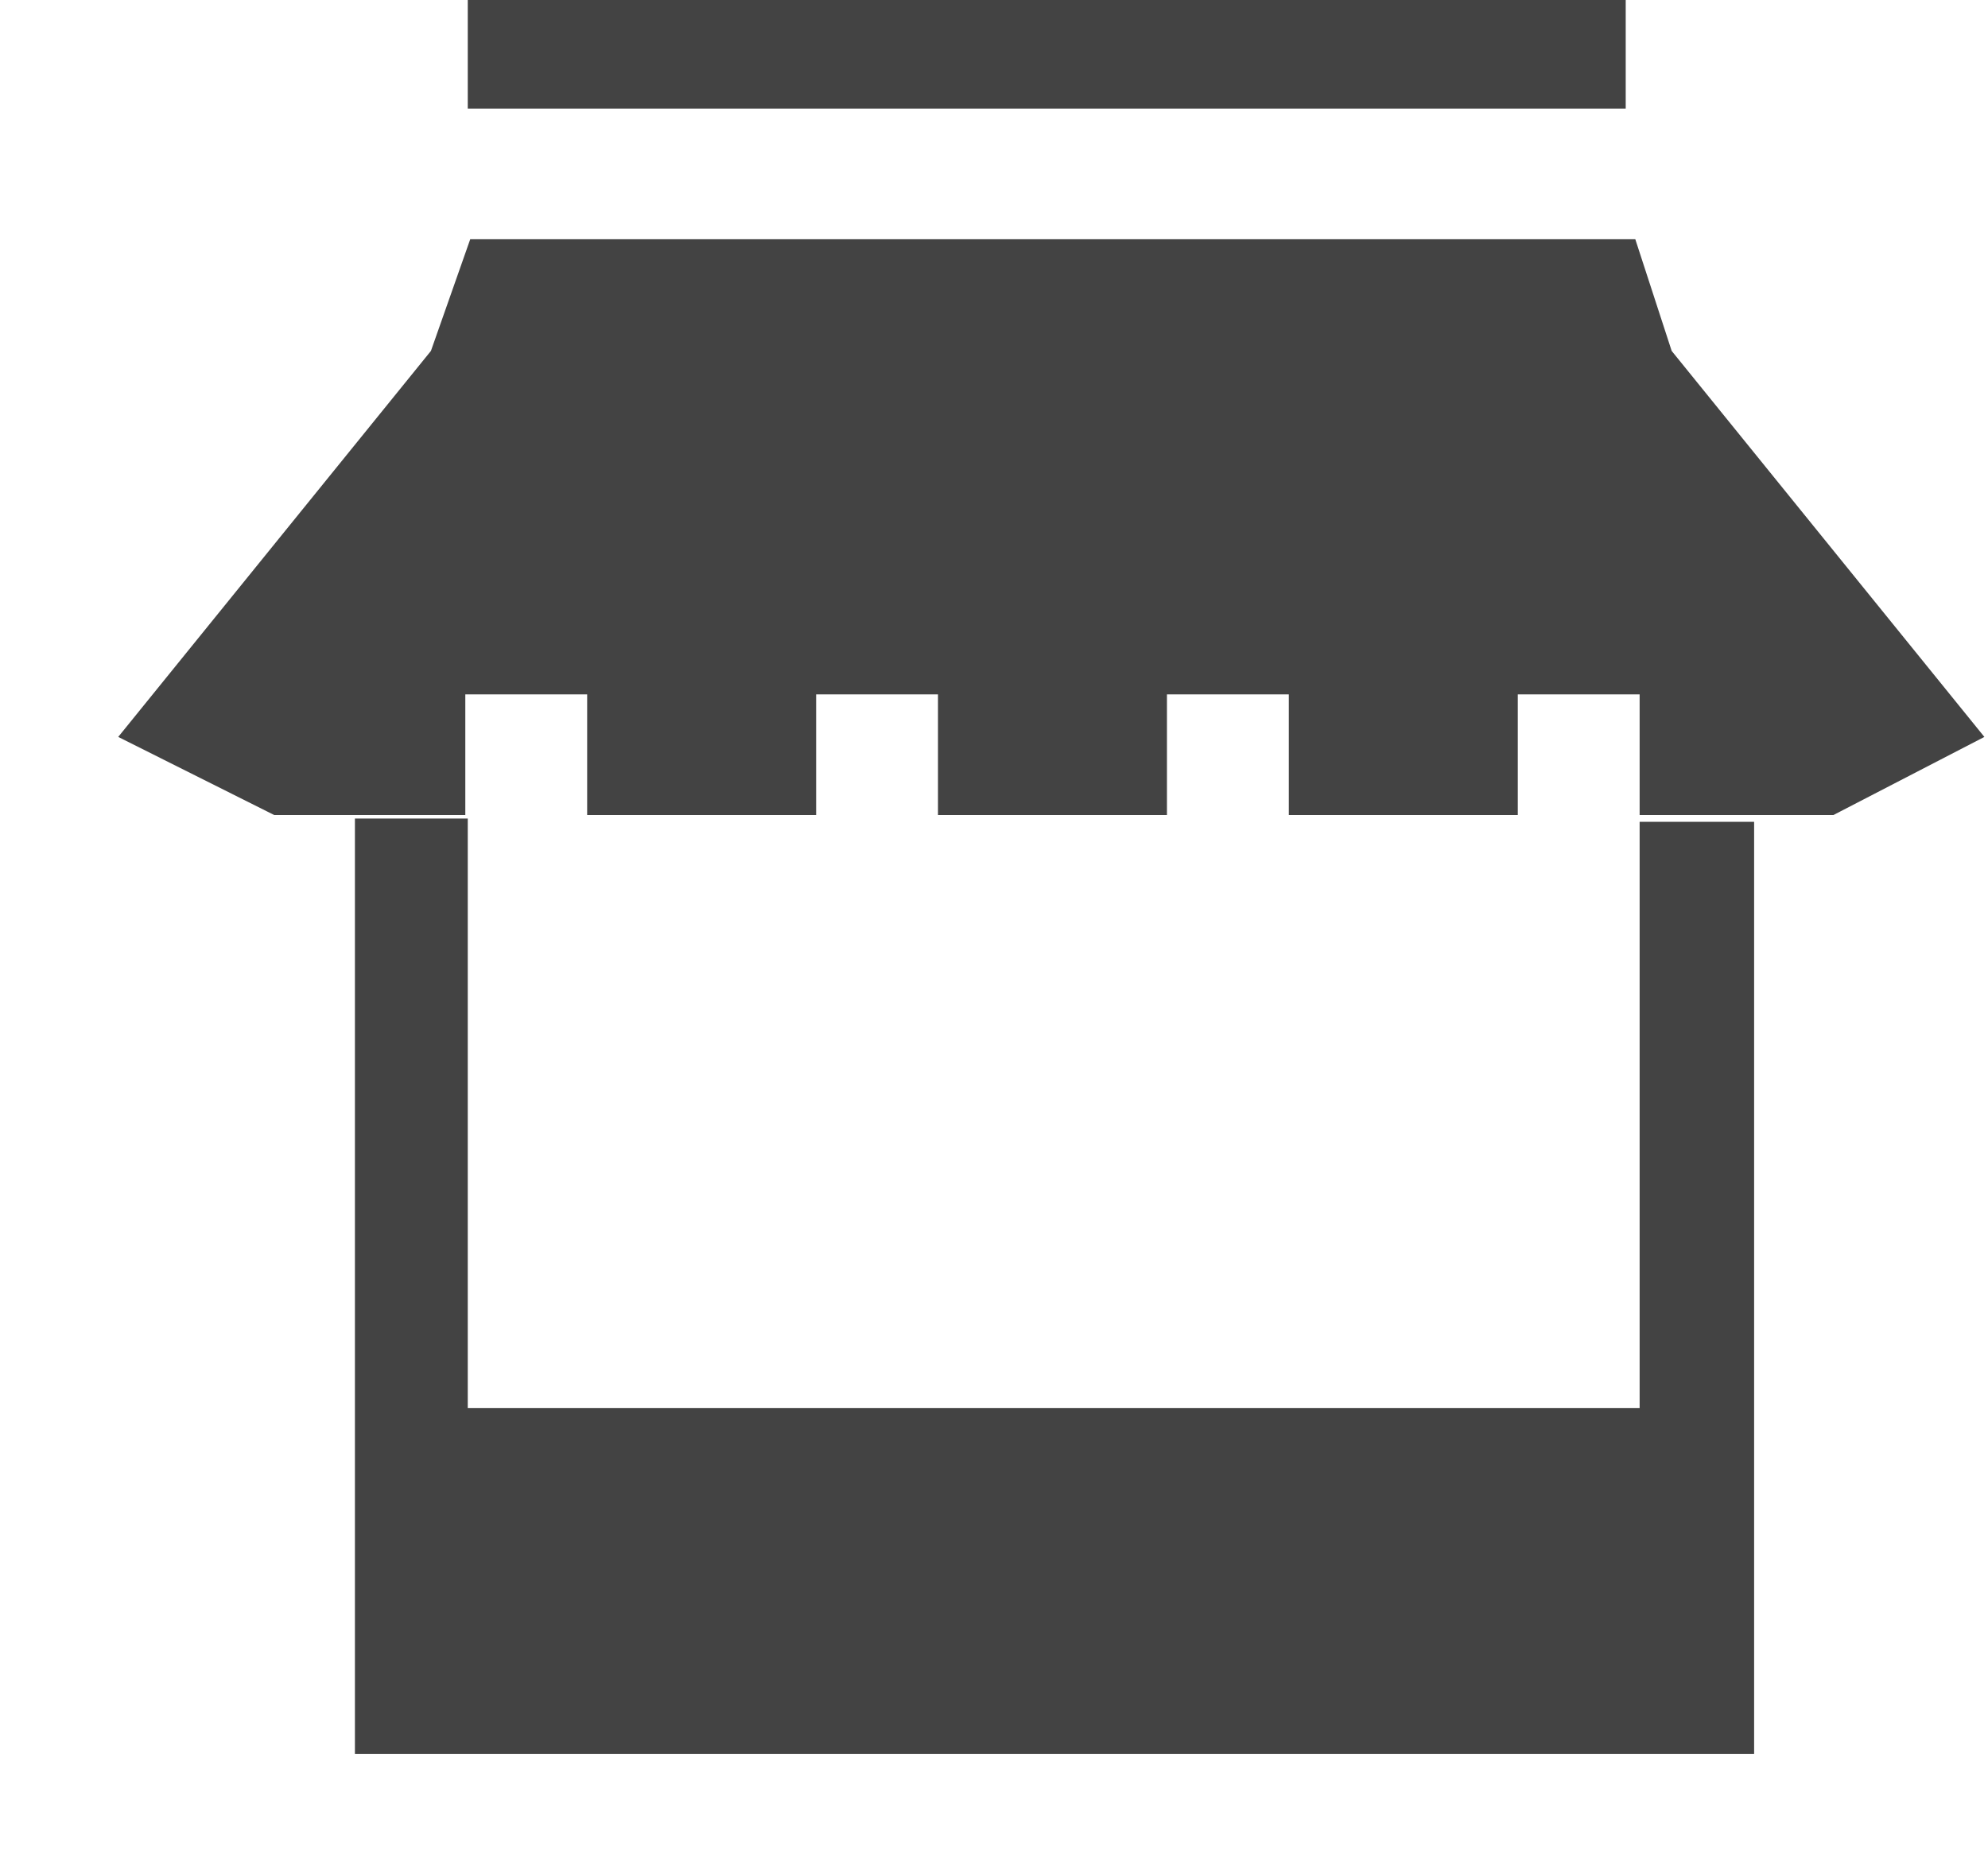 
<svg viewBox="0 0 17 16" version="1.1" xmlns="http://www.w3.org/2000/svg" xmlns:xlink="http://www.w3.org/1999/xlink" class="si-glyph si-glyph-store"><title>861</title><defs></defs><g stroke="none" stroke-width="1" fill="none" fill-rule="evenodd"><g transform="translate(1, 0)" fill="#434343"><path d="M13.021,7.028 L13.021,12.042 L3,12.042 L3,7 L2.035,7 L2.035,15 L14,15 L14,7.028 L13.021,7.028 Z" class="si-glyph-fill"></path><rect x="3" y="0" width="9.902" height="0.929" class="si-glyph-fill"></rect><path d="M13.295,3.001 L12.984,2.046 L3.021,2.046 L2.685,3.001 L0.011,6.302 L1.345,6.97 L2.979,6.97 L2.979,5.938 L4.021,5.938 L4.021,6.97 L5.979,6.97 L5.979,5.938 L7.021,5.938 L7.021,6.97 L8.979,6.97 L8.979,5.938 L10.021,5.938 L10.021,6.97 L11.979,6.97 L11.979,5.938 L13.021,5.938 L13.021,6.97 L14.678,6.97 L15.969,6.302 L13.295,3.001 Z" class="si-glyph-fill"></path></g></g></svg>